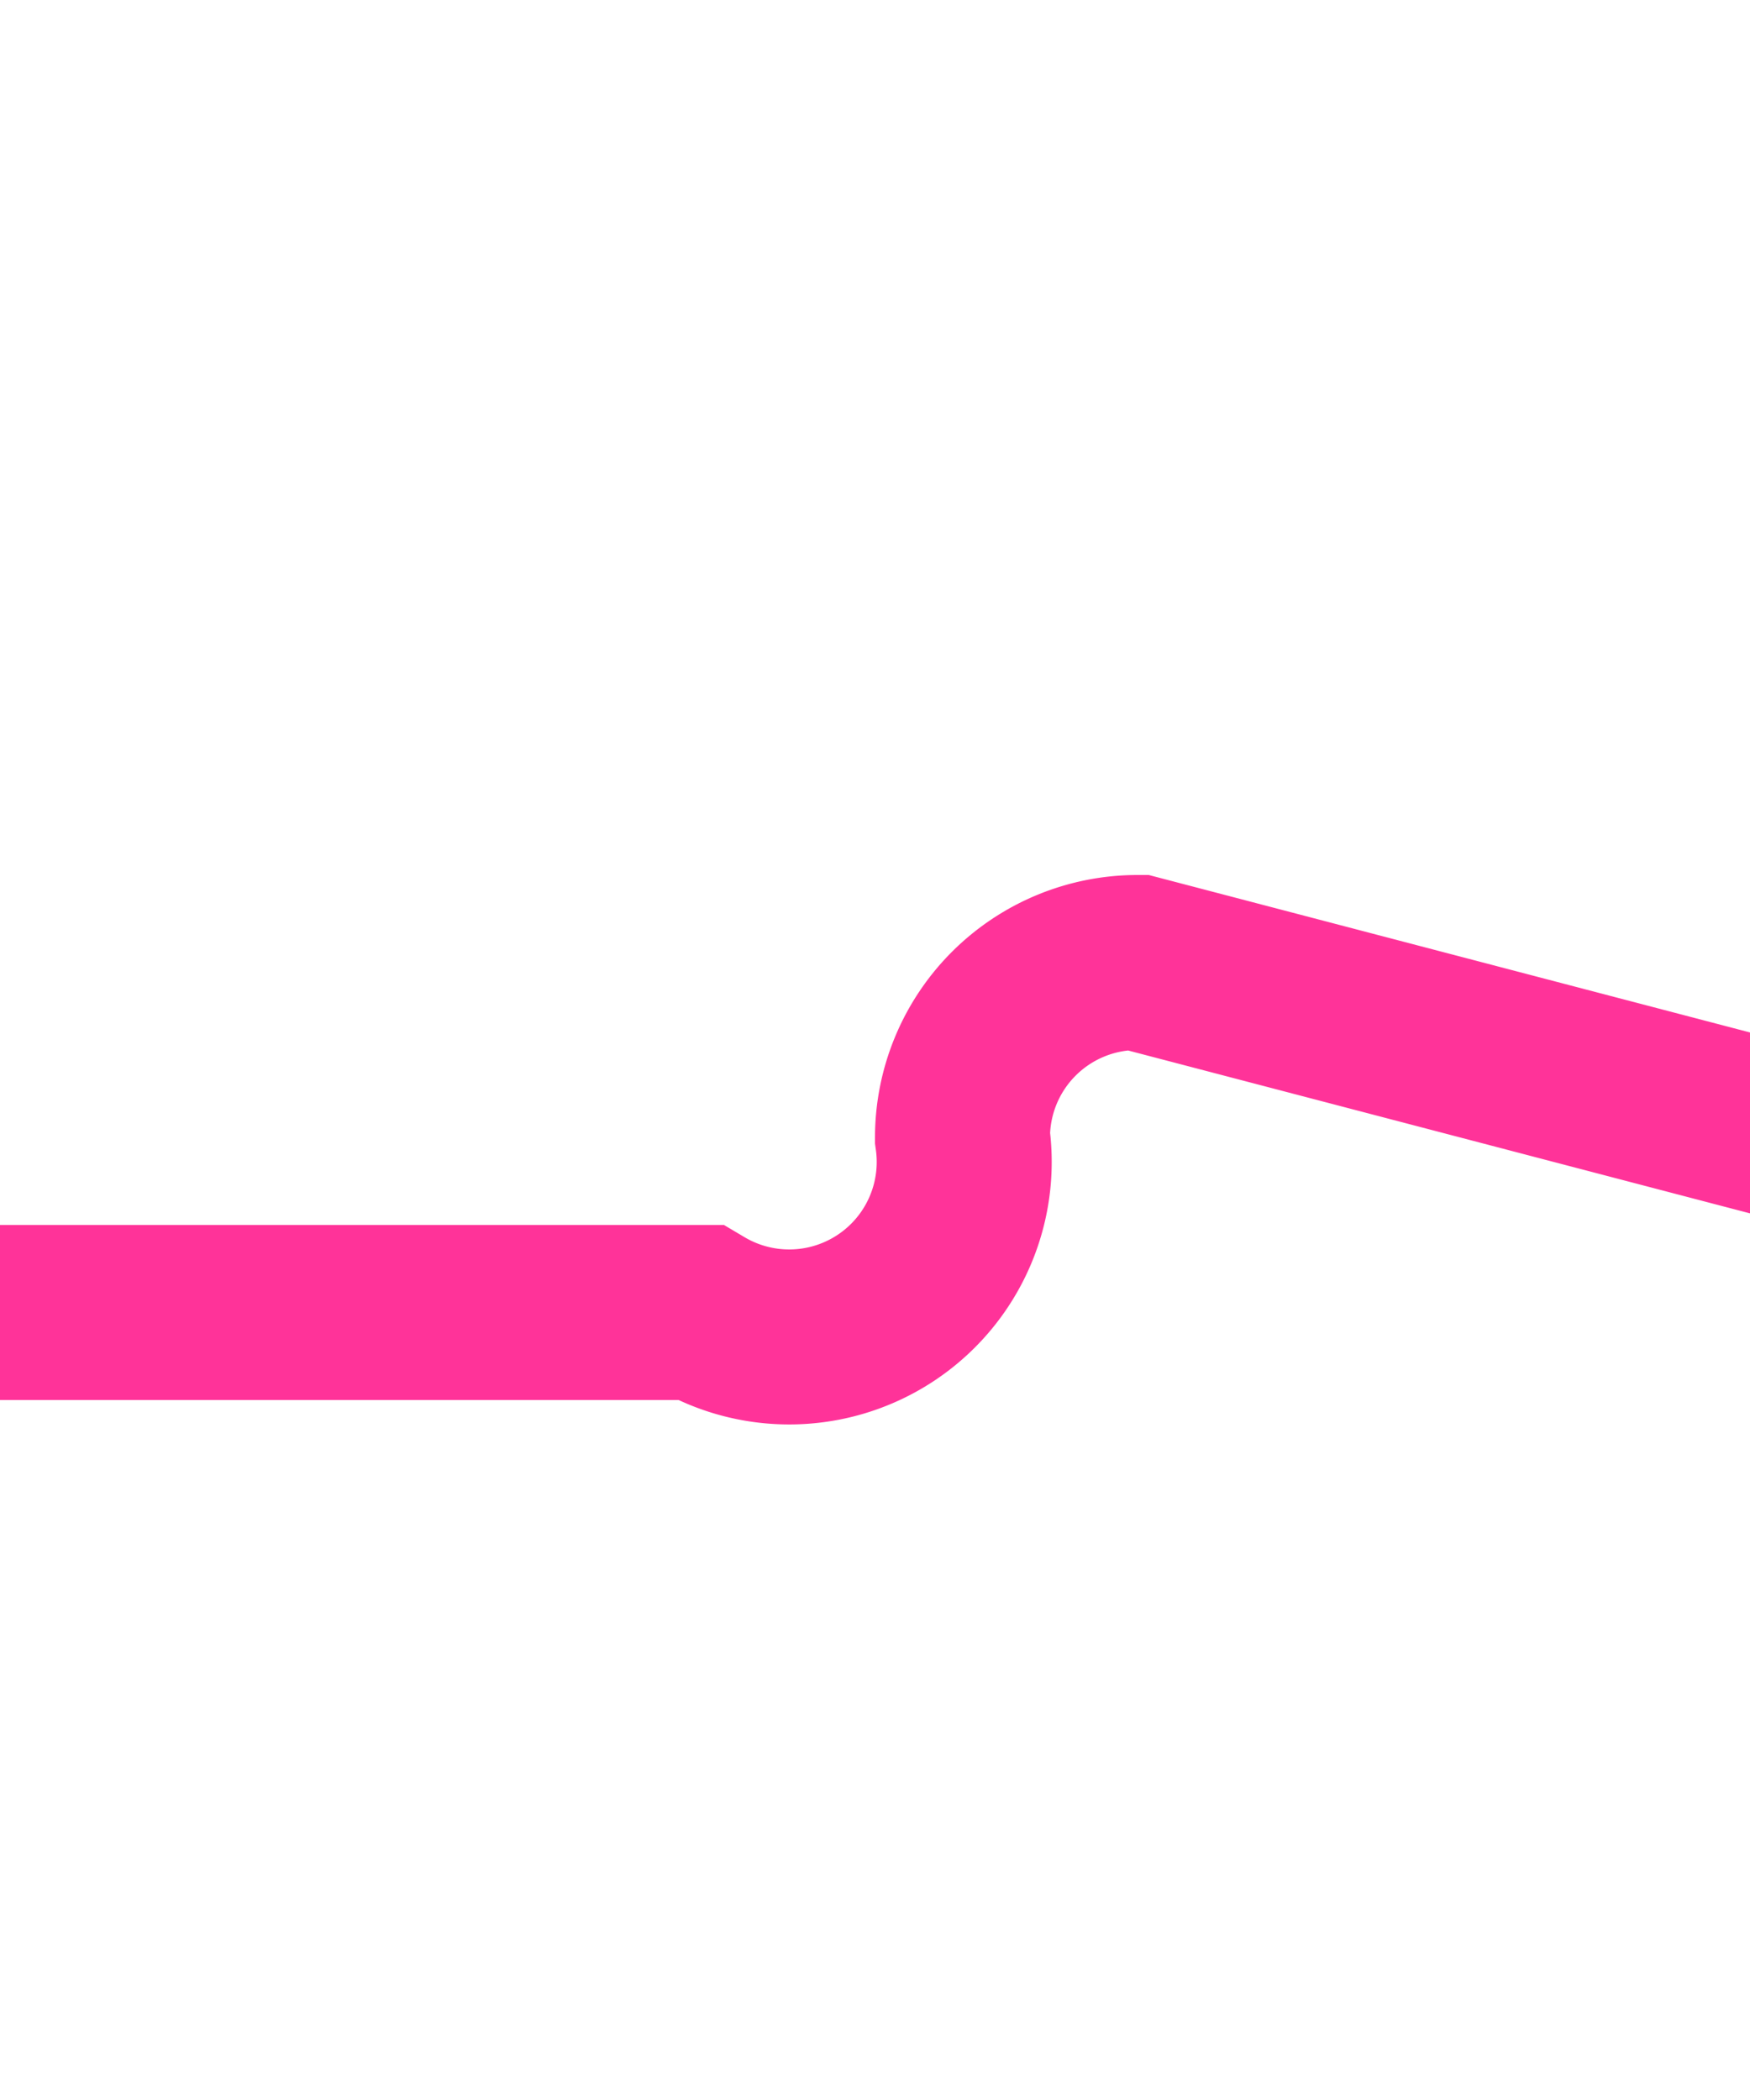 ﻿<?xml version="1.0" encoding="utf-8"?>
<svg version="1.1" xmlns:xlink="http://www.w3.org/1999/xlink" width="10px" height="12px" preserveAspectRatio="xMidYMin meet" viewBox="1506 2645  8 12" xmlns="http://www.w3.org/2000/svg">
  <path d="M 1473 2652.5  L 1509 2652.5  A 1 1 0 0 0 1510.5 2651.5 A 1 1 0 0 1 1511.5 2650.5 L 1553.5 2661.5  " stroke-width="1" stroke="#ff3399" fill="none" />
  <path d="M 1475 2649.5  A 3 3 0 0 0 1472 2652.5 A 3 3 0 0 0 1475 2655.5 A 3 3 0 0 0 1478 2652.5 A 3 3 0 0 0 1475 2649.5 Z " fill-rule="nonzero" fill="#ff3399" stroke="none" />
</svg>